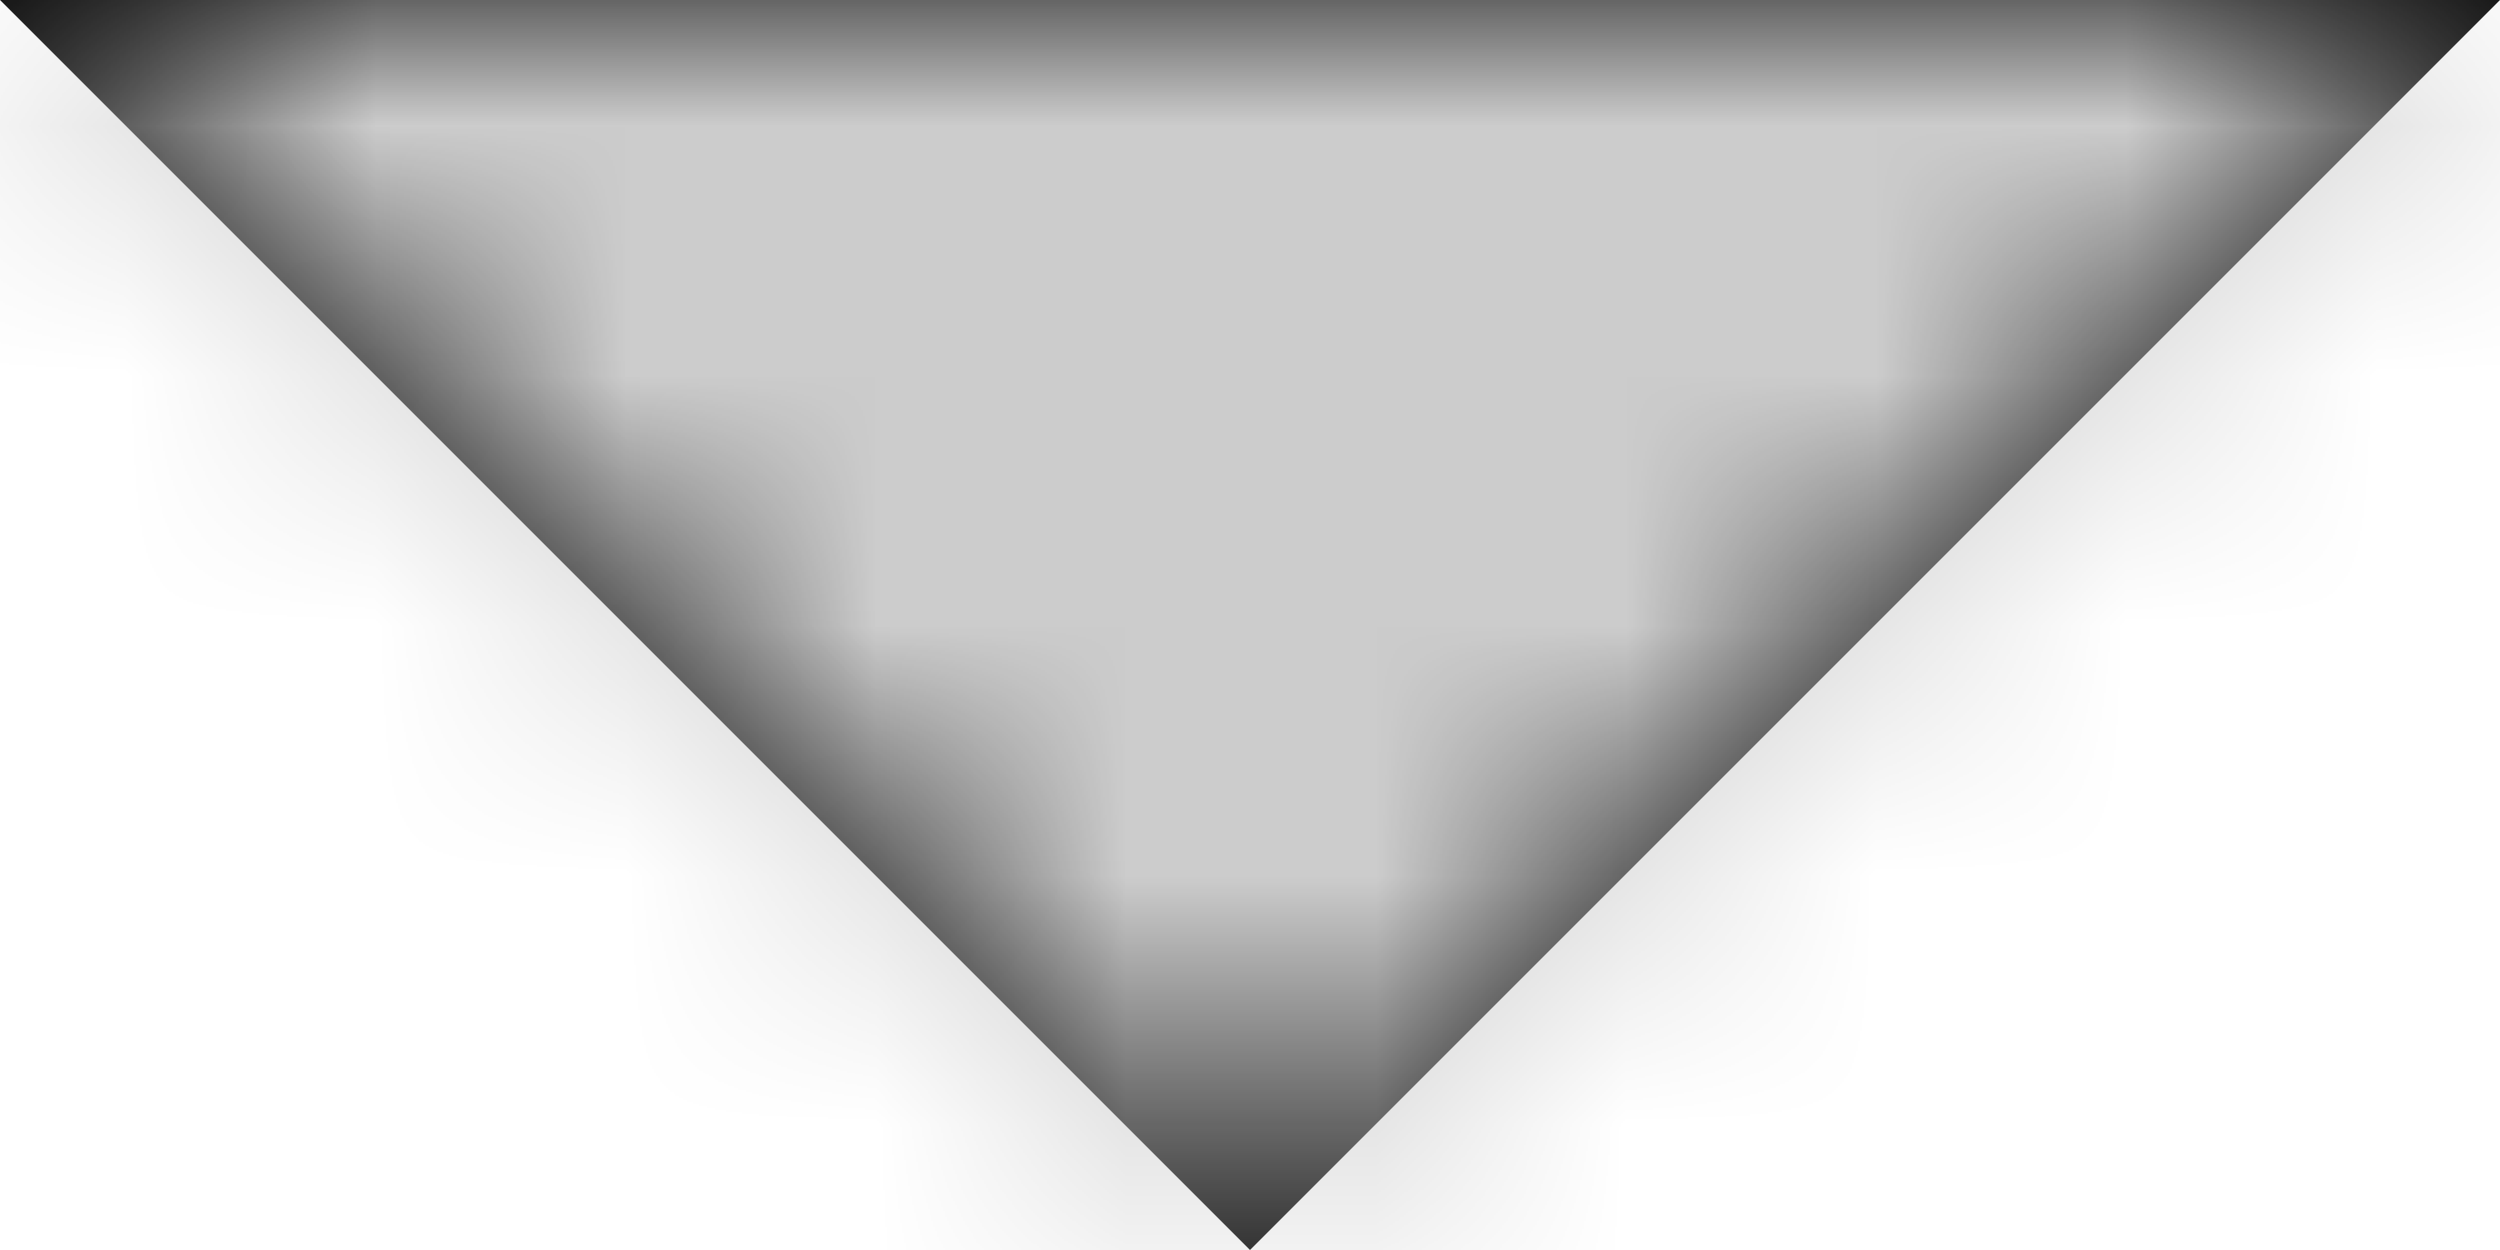 <?xml version="1.0" encoding="UTF-8"?>
<svg width="10px" height="5px" viewBox="0 0 10 5" version="1.1" xmlns="http://www.w3.org/2000/svg" xmlns:xlink="http://www.w3.org/1999/xlink">
    <!-- Generator: Sketch 47.1 (45422) - http://www.bohemiancoding.com/sketch -->
    <title>Icon/dropdown_vector</title>
    <desc>Created with Sketch.</desc>
    <defs>
        <polygon id="path-1" points="7 10 12 15 17 10"></polygon>
    </defs>
    <g id="Mobile_App" stroke="none" stroke-width="1" fill="none" fill-rule="evenodd">
        <g id="Assets" transform="translate(-33, -386)">
            <g id="Icon/dropdown" transform="translate(26, 376)">
                <g id="Icon/arrow-drop-down">
                    <polygon id="Shape" points="0 0 24 0 24 24 0 24"></polygon>
                    <mask id="mask-2" fill="white">
                        <use xlink:href="#path-1"></use>
                    </mask>
                    <use id="Shape" fill="#000000" fill-rule="evenodd" xlink:href="#path-1"></use>
                    <g id="Colour/Fill/grey_#CCCCCC" mask="url(#mask-2)" fill-rule="evenodd" fill="#CCCCCC">
                        <rect id="Rectangle" x="0" y="0" width="24" height="24"></rect>
                    </g>
                </g>
            </g>
        </g>
    </g>
</svg>